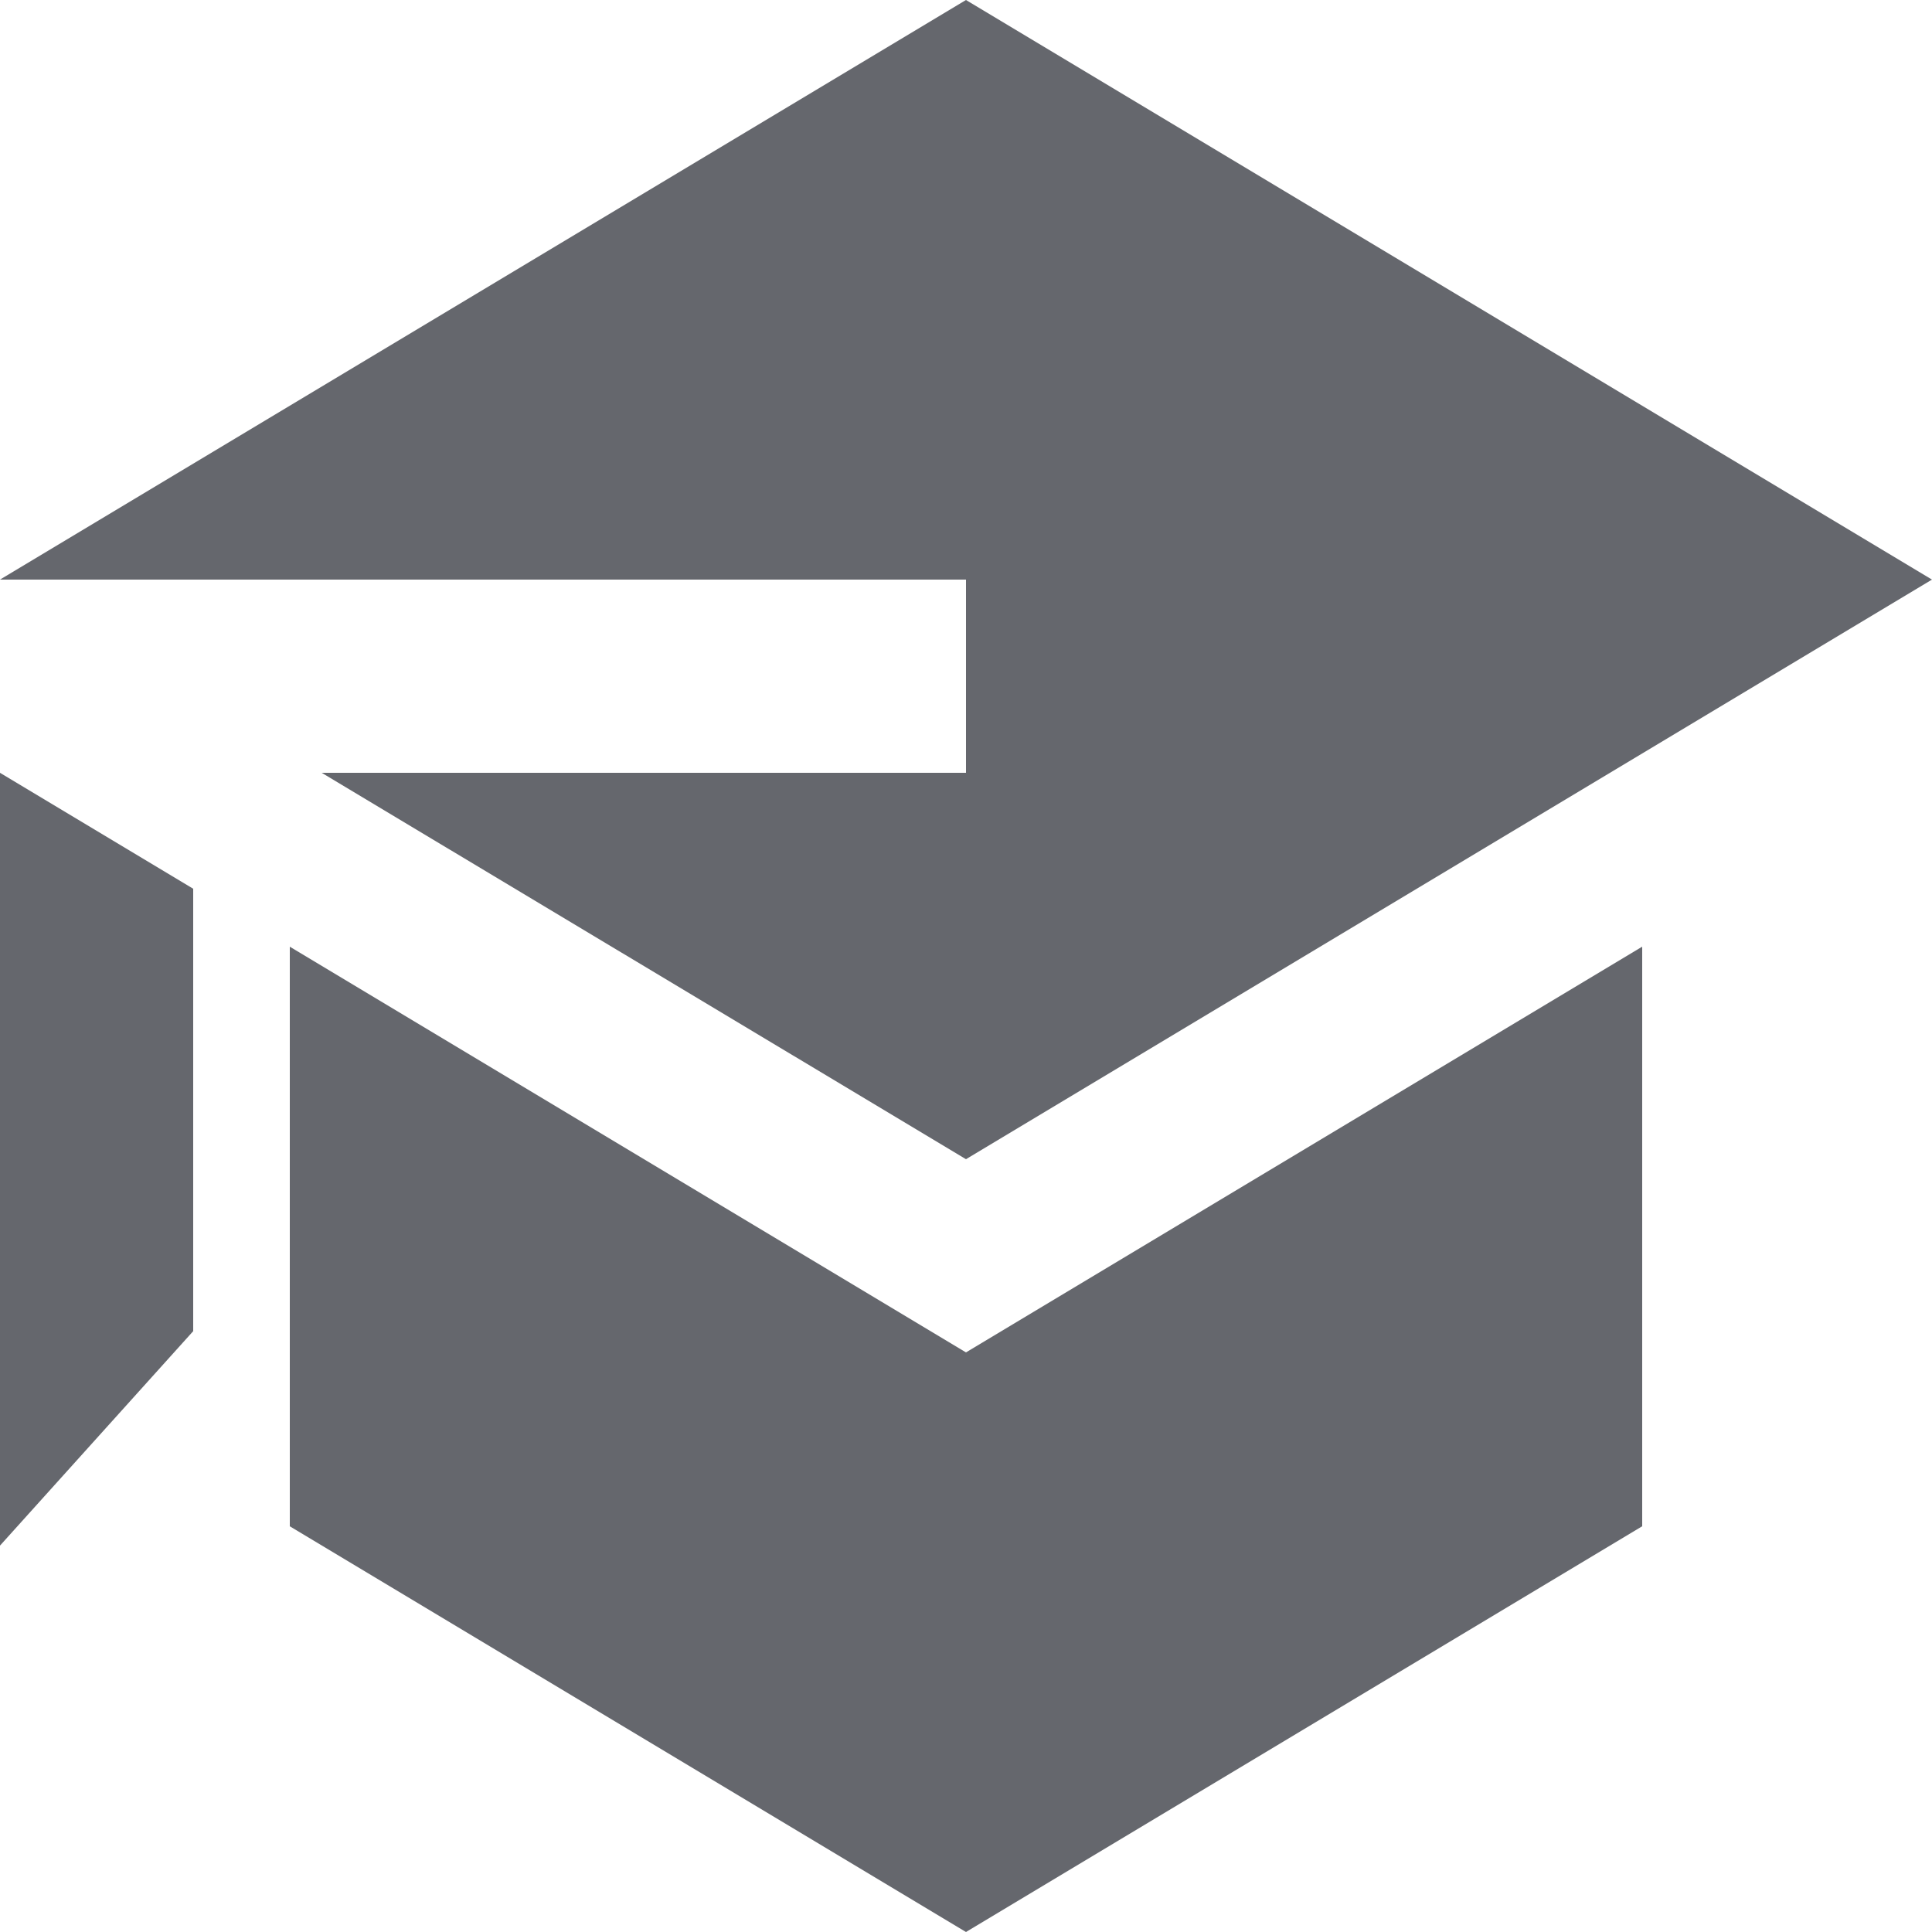 <svg width="36" height="36" viewBox="0 0 36 36" fill="none" xmlns="http://www.w3.org/2000/svg">
<g clip-path="url(#clip0_58_4511)">
<path d="M5.994 14.4L18 21.6L36 10.8L18 0L0 10.8H18V14.4H5.994Z" fill="#65676D"/>
<path d="M0 14.4V28.8L3.6 24.804V16.56L0 14.4ZM18 36L9 30.6L5.4 28.44V17.64L18 25.2L30.6 17.64V28.44L18 36Z" fill="#65676D"/>
</g>
<defs>
<clipPath id="clip0_58_4511">
<rect width="36" height="36" fill="white"/>
</clipPath>
</defs>
</svg>

